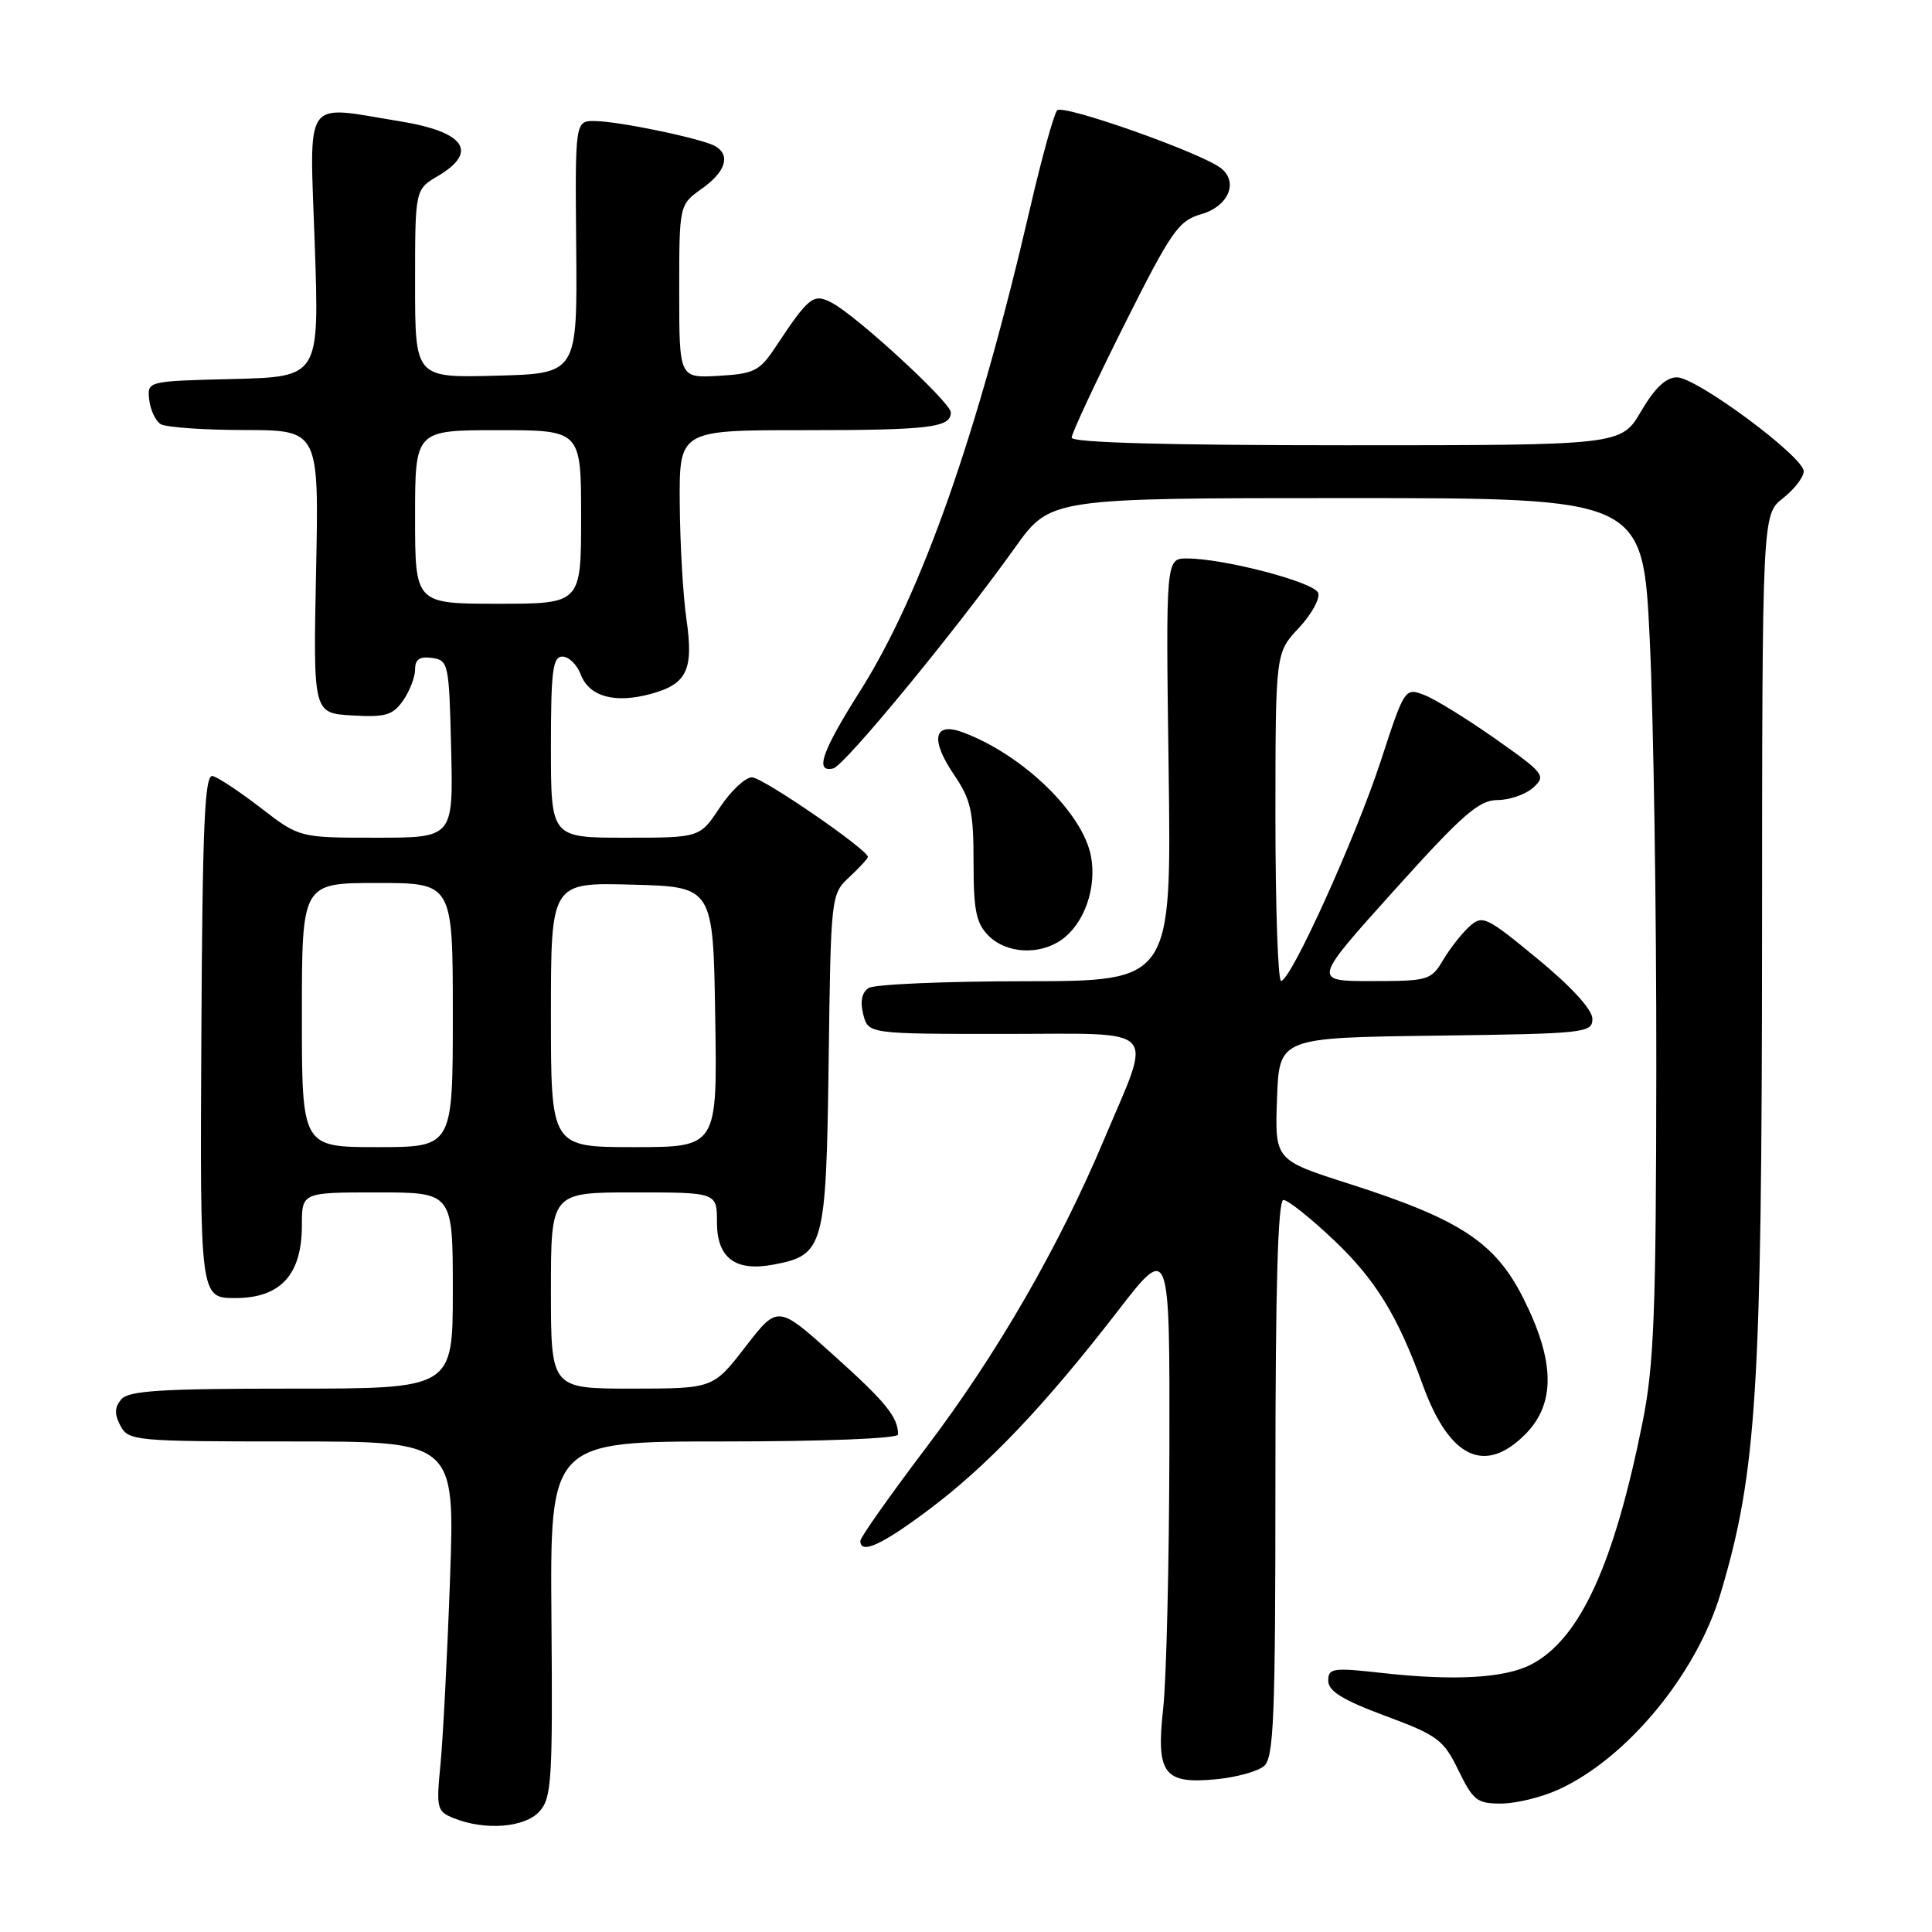<?xml version="1.0" encoding="UTF-8" standalone="no"?>
<!DOCTYPE svg PUBLIC "-//W3C//DTD SVG 1.1//EN" "http://www.w3.org/Graphics/SVG/1.1/DTD/svg11.dtd" >
<svg xmlns="http://www.w3.org/2000/svg" xmlns:xlink="http://www.w3.org/1999/xlink" version="1.1" viewBox="0 0 256 256">
 <g >
 <path fill="currentColor"
d=" M 71.48 240.03 C 73.10 238.24 73.24 235.87 73.07 214.53 C 72.88 191.00 72.88 191.00 95.94 191.00 C 109.28 191.00 119.00 190.61 119.00 190.08 C 119.00 187.78 117.37 185.77 110.46 179.57 C 103.06 172.91 103.06 172.91 98.78 178.45 C 94.50 183.99 94.50 183.99 83.75 184.00 C 73.00 184.00 73.00 184.00 73.00 171.00 C 73.00 158.00 73.00 158.00 84.00 158.00 C 95.00 158.00 95.00 158.00 95.00 161.96 C 95.00 166.69 97.43 168.52 102.47 167.57 C 109.20 166.31 109.47 165.32 109.80 140.65 C 110.09 118.60 110.11 118.49 112.55 116.21 C 113.90 114.95 115.00 113.75 115.00 113.55 C 115.00 112.59 101.05 103.00 99.64 103.00 C 98.75 103.00 96.84 104.80 95.38 107.00 C 92.73 111.00 92.73 111.00 82.87 111.00 C 73.00 111.00 73.00 111.00 73.00 99.00 C 73.00 88.91 73.24 87.00 74.52 87.00 C 75.36 87.00 76.46 88.07 76.95 89.37 C 78.07 92.32 81.49 93.26 86.30 91.93 C 91.05 90.62 91.93 88.74 90.95 82.00 C 90.51 78.97 90.11 72.11 90.07 66.75 C 90.00 57.00 90.00 57.00 106.42 57.00 C 123.17 57.00 126.01 56.66 125.99 54.64 C 125.98 53.33 113.61 41.93 110.26 40.14 C 107.79 38.82 107.20 39.28 102.75 46.00 C 100.66 49.16 99.93 49.53 95.22 49.80 C 90.00 50.10 90.00 50.10 90.00 38.62 C 90.00 27.14 90.00 27.14 93.00 25.00 C 96.12 22.78 96.83 20.63 94.84 19.40 C 93.26 18.42 82.12 16.08 78.85 16.04 C 76.20 16.00 76.20 16.00 76.35 32.75 C 76.50 49.50 76.50 49.50 65.75 49.78 C 55.00 50.07 55.00 50.07 55.00 37.59 C 55.00 25.11 55.00 25.11 58.00 23.34 C 63.45 20.12 61.62 17.47 52.98 16.07 C 40.01 13.96 41.02 12.50 41.71 32.47 C 42.31 49.93 42.31 49.93 30.90 50.22 C 19.50 50.50 19.50 50.50 19.77 52.96 C 19.93 54.31 20.60 55.76 21.27 56.19 C 21.95 56.62 26.95 56.98 32.38 56.98 C 42.27 57.00 42.27 57.00 41.88 75.75 C 41.50 94.50 41.50 94.50 46.66 94.80 C 51.08 95.06 52.05 94.77 53.41 92.83 C 54.28 91.58 55.00 89.72 55.00 88.71 C 55.00 87.36 55.61 86.95 57.25 87.18 C 59.42 87.49 59.51 87.92 59.78 99.25 C 60.06 111.00 60.06 111.00 49.87 111.00 C 39.68 111.00 39.68 111.00 34.59 107.08 C 31.79 104.92 28.91 103.01 28.18 102.83 C 27.12 102.56 26.83 109.10 26.68 137.25 C 26.50 172.00 26.50 172.00 31.18 172.00 C 37.17 172.00 40.00 168.91 40.00 162.37 C 40.00 158.00 40.00 158.00 50.00 158.00 C 60.00 158.00 60.00 158.00 60.00 171.00 C 60.00 184.00 60.00 184.00 38.62 184.00 C 21.26 184.00 17.02 184.27 16.05 185.44 C 15.17 186.50 15.15 187.40 15.97 188.94 C 17.03 190.92 17.87 191.00 38.68 191.00 C 60.28 191.00 60.28 191.00 59.63 209.25 C 59.27 219.29 58.70 230.31 58.37 233.74 C 57.79 239.63 57.89 240.03 60.13 240.92 C 64.28 242.59 69.54 242.17 71.48 240.03 Z  M 206.50 237.13 C 215.57 233.00 224.80 221.84 227.99 211.13 C 232.77 195.14 233.45 184.31 233.48 124.34 C 233.50 68.18 233.50 68.18 236.25 66.02 C 237.76 64.83 239.00 63.22 239.00 62.45 C 239.00 60.52 224.81 50.00 222.20 50.00 C 220.75 50.00 219.26 51.41 217.45 54.50 C 214.81 59.00 214.81 59.00 178.40 59.00 C 154.48 59.00 142.00 58.65 142.00 57.99 C 142.00 57.43 145.12 50.75 148.92 43.15 C 155.22 30.58 156.15 29.25 159.17 28.38 C 162.75 27.36 164.14 24.15 161.80 22.30 C 159.20 20.25 140.84 13.76 140.08 14.62 C 139.65 15.10 138.04 20.90 136.51 27.50 C 129.55 57.53 122.14 78.60 114.02 91.48 C 108.89 99.59 107.91 102.40 110.41 101.82 C 111.89 101.48 126.65 83.55 134.50 72.55 C 139.18 66.00 139.18 66.00 178.44 66.00 C 217.70 66.00 217.70 66.00 218.60 84.75 C 219.10 95.06 219.49 120.60 219.47 141.50 C 219.44 173.83 219.17 180.83 217.66 188.40 C 213.87 207.34 209.33 217.23 202.87 220.56 C 199.41 222.36 192.72 222.74 183.25 221.69 C 176.59 220.94 176.00 221.03 176.00 222.71 C 176.00 224.08 177.91 225.26 183.55 227.36 C 190.51 229.94 191.28 230.52 193.25 234.58 C 195.20 238.58 195.73 239.00 198.95 238.98 C 200.90 238.97 204.30 238.14 206.50 237.13 Z  M 167.47 234.03 C 168.79 232.93 169.00 227.79 169.00 195.88 C 169.00 170.57 169.33 159.00 170.06 159.00 C 170.64 159.00 173.62 161.36 176.67 164.25 C 182.25 169.53 185.18 174.28 188.52 183.50 C 192.03 193.18 196.71 195.45 202.08 190.08 C 206.12 186.03 206.07 180.45 201.90 172.13 C 198.16 164.63 193.53 161.58 178.71 156.84 C 168.92 153.71 168.92 153.71 169.21 145.60 C 169.50 137.50 169.50 137.50 190.25 137.23 C 210.09 136.97 211.00 136.87 211.00 135.00 C 211.00 133.79 208.25 130.77 203.77 127.08 C 196.92 121.43 196.44 121.20 194.69 122.78 C 193.68 123.70 192.11 125.70 191.21 127.22 C 189.64 129.88 189.24 130.00 181.74 130.00 C 173.92 130.00 173.92 130.00 184.71 118.01 C 193.79 107.92 195.96 106.02 198.42 106.01 C 200.03 106.01 202.16 105.26 203.16 104.36 C 204.89 102.79 204.64 102.47 198.12 97.88 C 194.35 95.23 190.11 92.61 188.70 92.08 C 186.16 91.11 186.10 91.21 182.97 100.80 C 179.66 110.93 171.05 129.96 169.75 129.98 C 169.34 129.99 169.00 120.21 169.00 108.25 C 169.01 86.50 169.01 86.50 172.10 83.21 C 173.79 81.40 174.95 79.30 174.66 78.55 C 174.11 77.13 162.17 74.00 157.29 74.00 C 154.47 74.00 154.47 74.00 154.85 102.00 C 155.23 130.00 155.23 130.00 135.86 130.02 C 125.21 130.02 115.88 130.43 115.11 130.91 C 114.20 131.49 113.95 132.67 114.38 134.39 C 115.04 137.00 115.04 137.00 133.13 137.00 C 154.01 137.00 152.75 135.66 146.29 151.00 C 140.33 165.16 132.14 179.37 122.83 191.67 C 117.97 198.09 114.00 203.71 114.00 204.17 C 114.00 206.02 116.84 204.72 123.14 199.99 C 130.90 194.16 138.43 186.24 148.08 173.76 C 155.00 164.80 155.00 164.80 154.95 192.15 C 154.92 207.19 154.55 222.59 154.13 226.36 C 153.17 235.04 154.20 236.43 161.15 235.76 C 163.78 235.51 166.62 234.73 167.47 234.03 Z  M 140.64 124.54 C 143.66 122.42 145.35 117.66 144.56 113.46 C 143.48 107.73 135.62 100.09 127.70 97.08 C 123.73 95.57 123.19 97.91 126.42 102.67 C 128.65 105.94 129.00 107.53 129.00 114.23 C 129.00 120.67 129.34 122.34 131.00 124.00 C 133.35 126.35 137.70 126.60 140.64 124.54 Z  M 40.00 134.50 C 40.00 117.00 40.00 117.00 50.00 117.00 C 60.00 117.00 60.00 117.00 60.00 134.50 C 60.00 152.00 60.00 152.00 50.00 152.00 C 40.00 152.00 40.00 152.00 40.00 134.50 Z  M 73.00 134.47 C 73.00 116.93 73.00 116.93 83.75 117.22 C 94.50 117.50 94.50 117.50 94.77 134.75 C 95.05 152.00 95.05 152.00 84.02 152.00 C 73.00 152.00 73.00 152.00 73.00 134.47 Z  M 55.00 68.50 C 55.00 57.00 55.00 57.00 66.00 57.00 C 77.00 57.00 77.00 57.00 77.00 68.50 C 77.00 80.00 77.00 80.00 66.00 80.00 C 55.00 80.00 55.00 80.00 55.00 68.50 Z "/>
</g>
</svg>